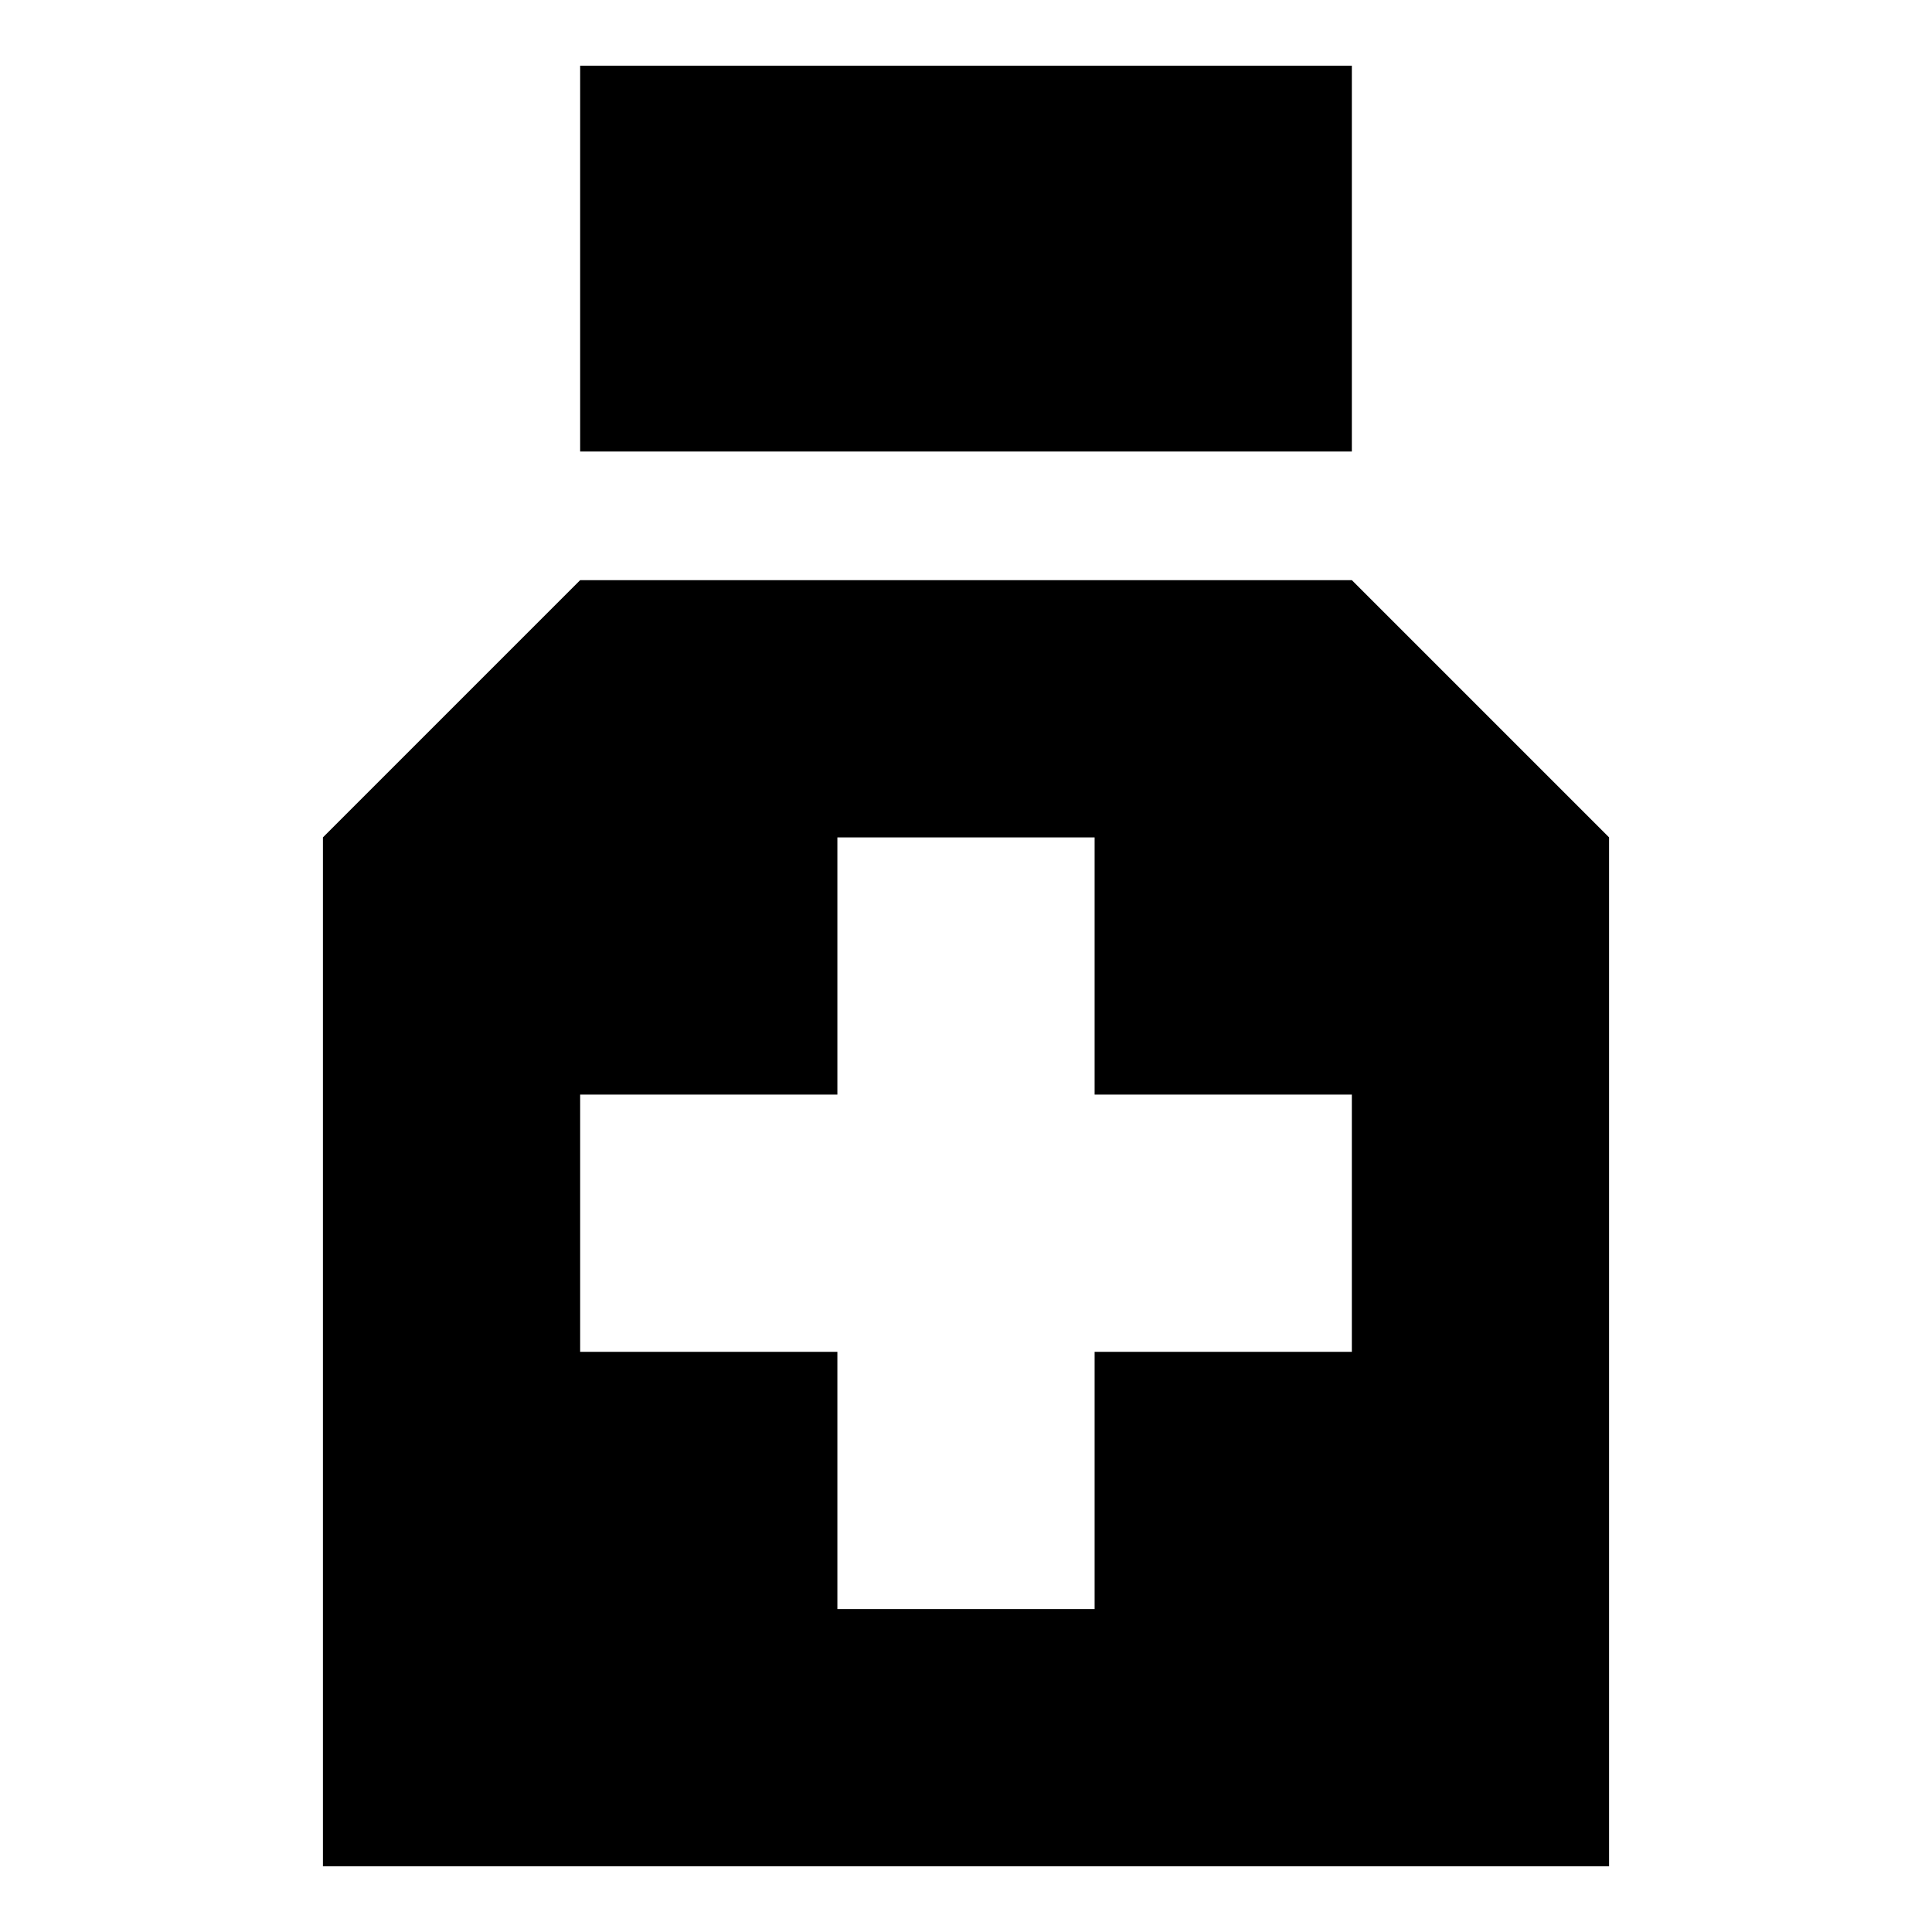 <?xml version="1.0" encoding="utf-8"?>
<svg version="1.1" width="14" height="14" viewBox="0 0 14 14" xmlns="http://www.w3.org/2000/svg">
  <rect width="14" height="14" x="0" y="0" id="canvas" style="fill:none;stroke:none;visibility:hidden"/>
  <path d="M 4.204 4.204 L 2.34 6.068 L 2.34 13.524 L 11.66 13.524 L 11.66 6.068 L 9.796 4.204 Z M 6.068 6.068 L 7.932 6.068 L 7.932 7.932 L 9.796 7.932 L 9.796 9.796 L 7.932 9.796 L 7.932 11.66 L 6.068 11.66 L 6.068 9.796 L 4.204 9.796 L 4.204 7.932 L 6.068 7.932 Z M 4.204 0.476 L 4.204 3.272 L 9.796 3.272 L 9.796 0.476 Z" id="pharmacy" style=""/>
</svg>